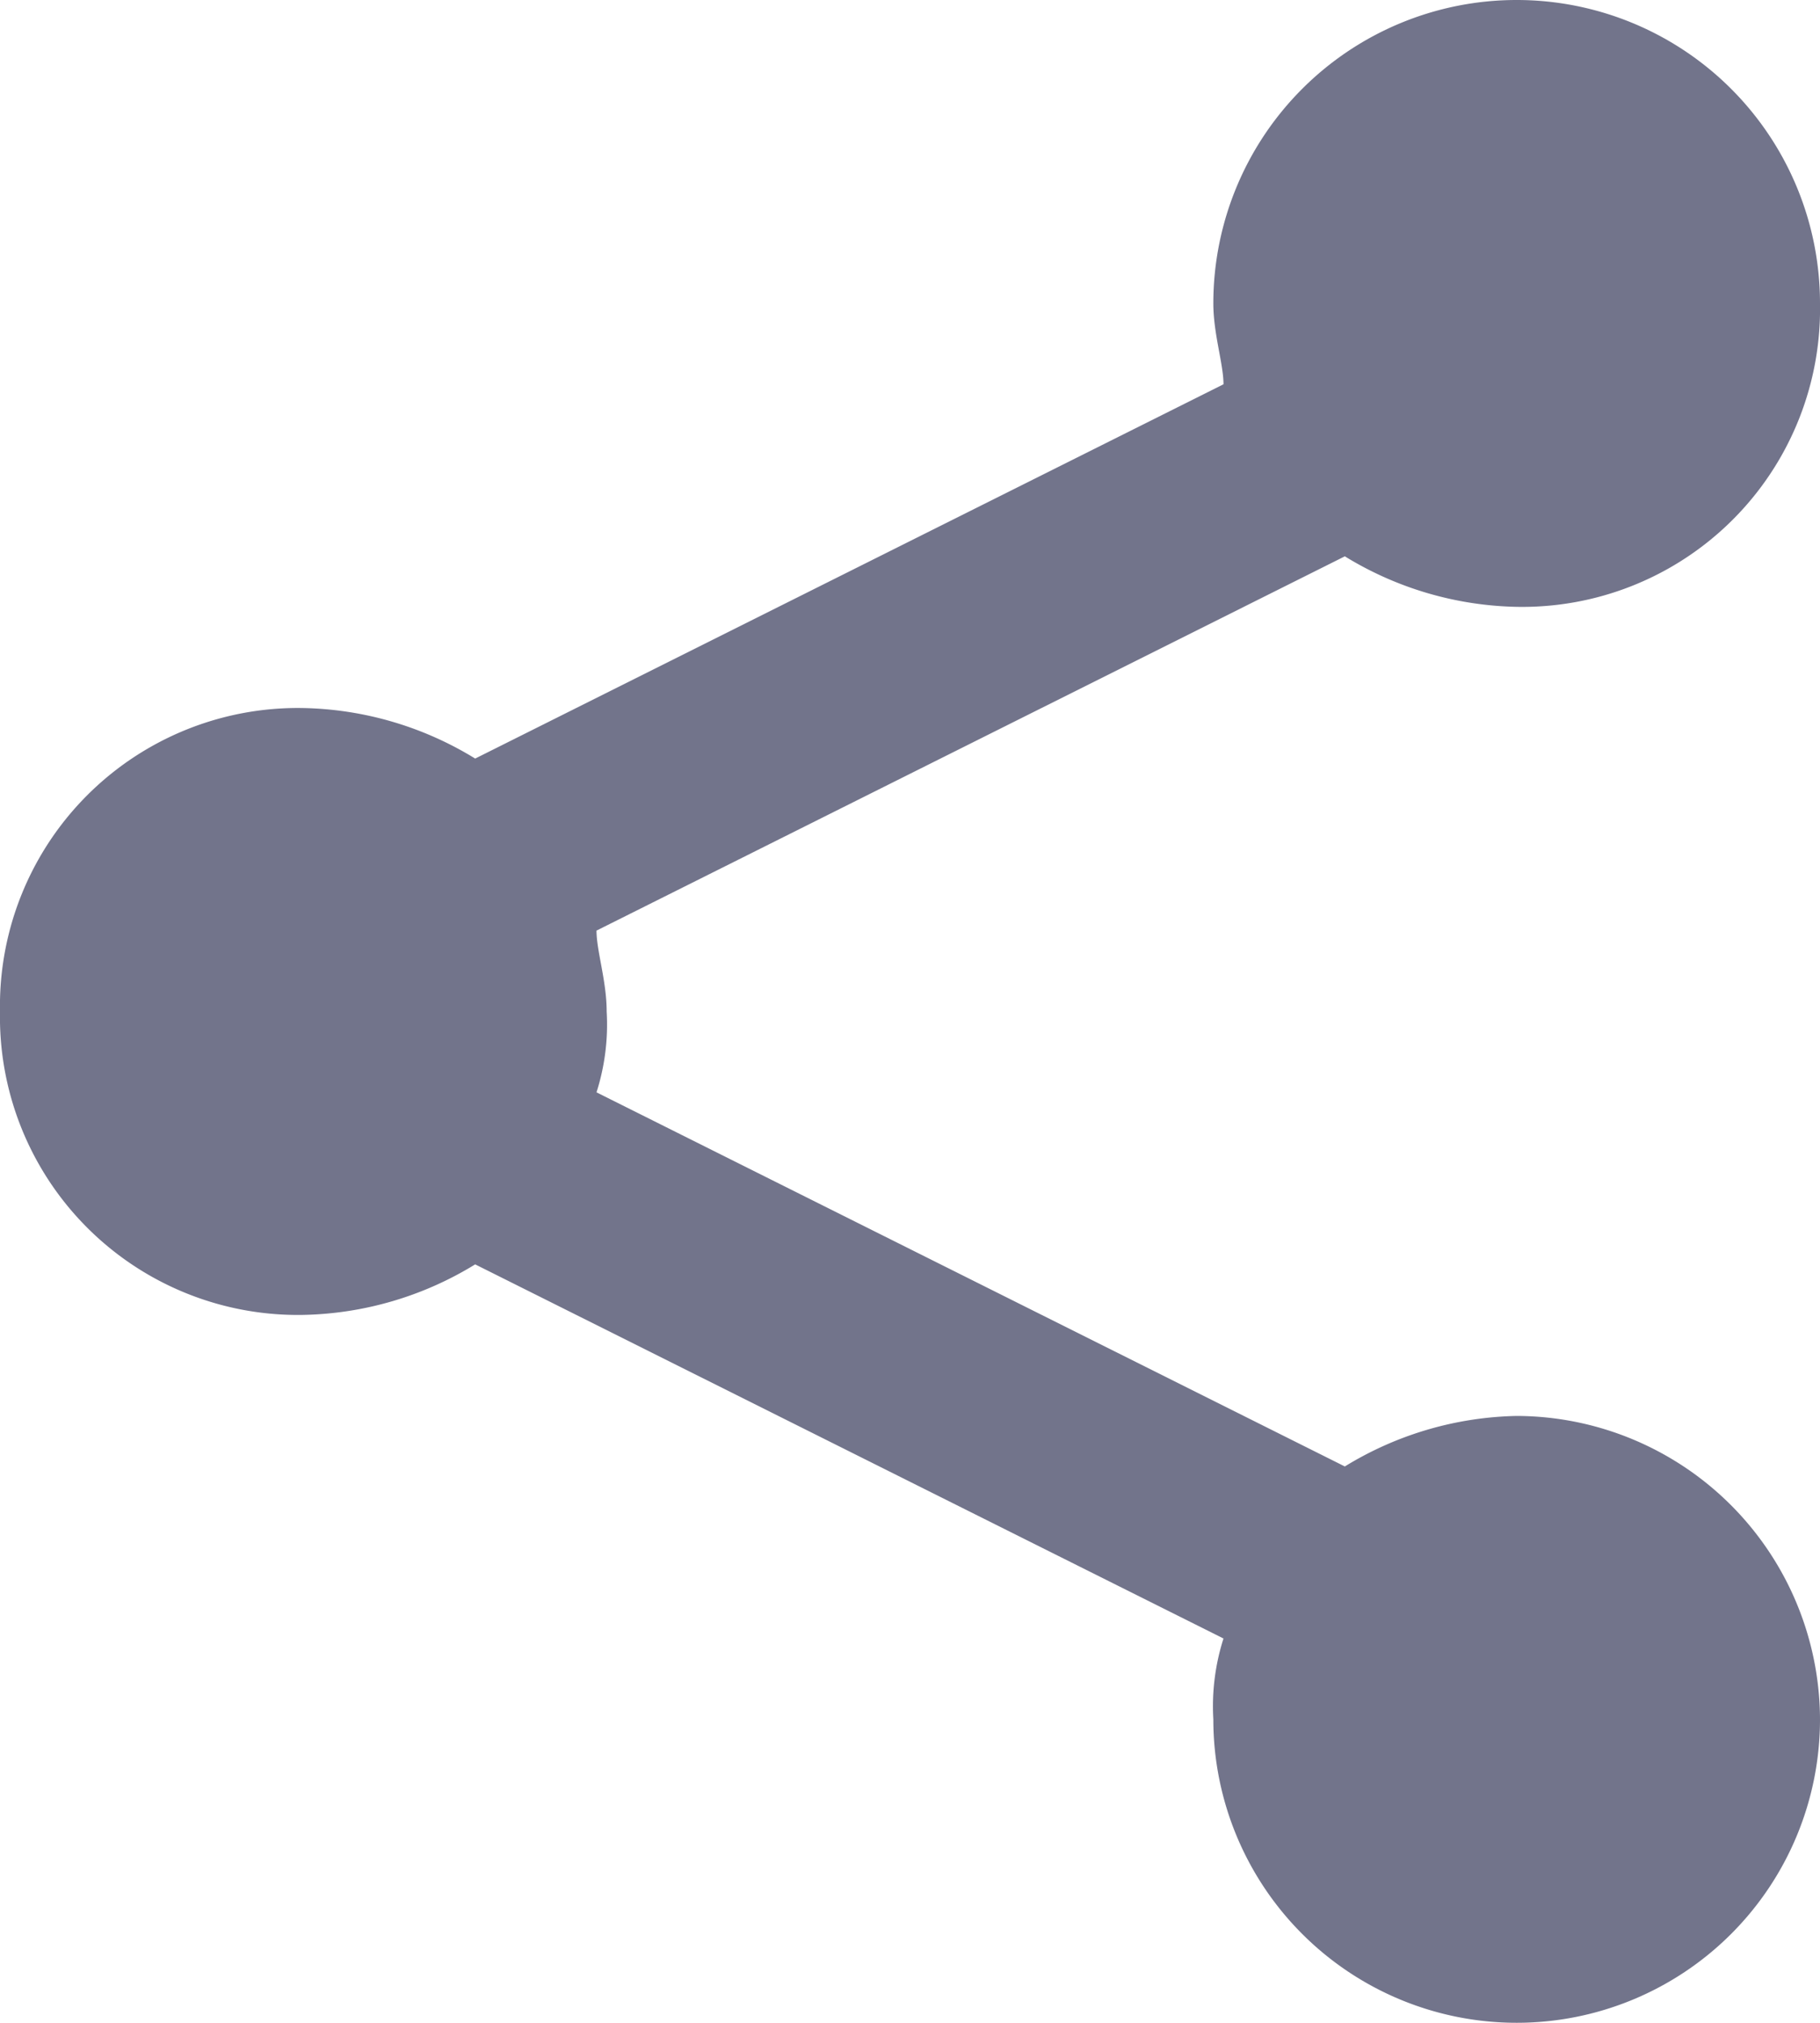 <svg xmlns="http://www.w3.org/2000/svg" width="12" height="13.333" viewBox="0 0 12 13.333">
  <g id="icon_social_share" transform="translate(-1)">
    <path id="Path_6688" data-name="Path 6688" d="M11,9.333a2.247,2.247,0,0,0-1.133.333L4.933,7.2A1.468,1.468,0,0,0,5,6.667c0-.2-.067-.4-.067-.533L9.867,3.667A2.247,2.247,0,0,0,11,4a1.964,1.964,0,0,0,2-2A2,2,0,1,0,9,2c0,.2.067.4.067.533L4.133,5A2.247,2.247,0,0,0,3,4.667a1.964,1.964,0,0,0-2,2,1.964,1.964,0,0,0,2,2,2.247,2.247,0,0,0,1.133-.333L9.067,10.8A1.468,1.468,0,0,0,9,11.333a2,2,0,0,0,4,0A2.006,2.006,0,0,0,11,9.333Z" fill="#72748b"/>
  </g>
</svg>
